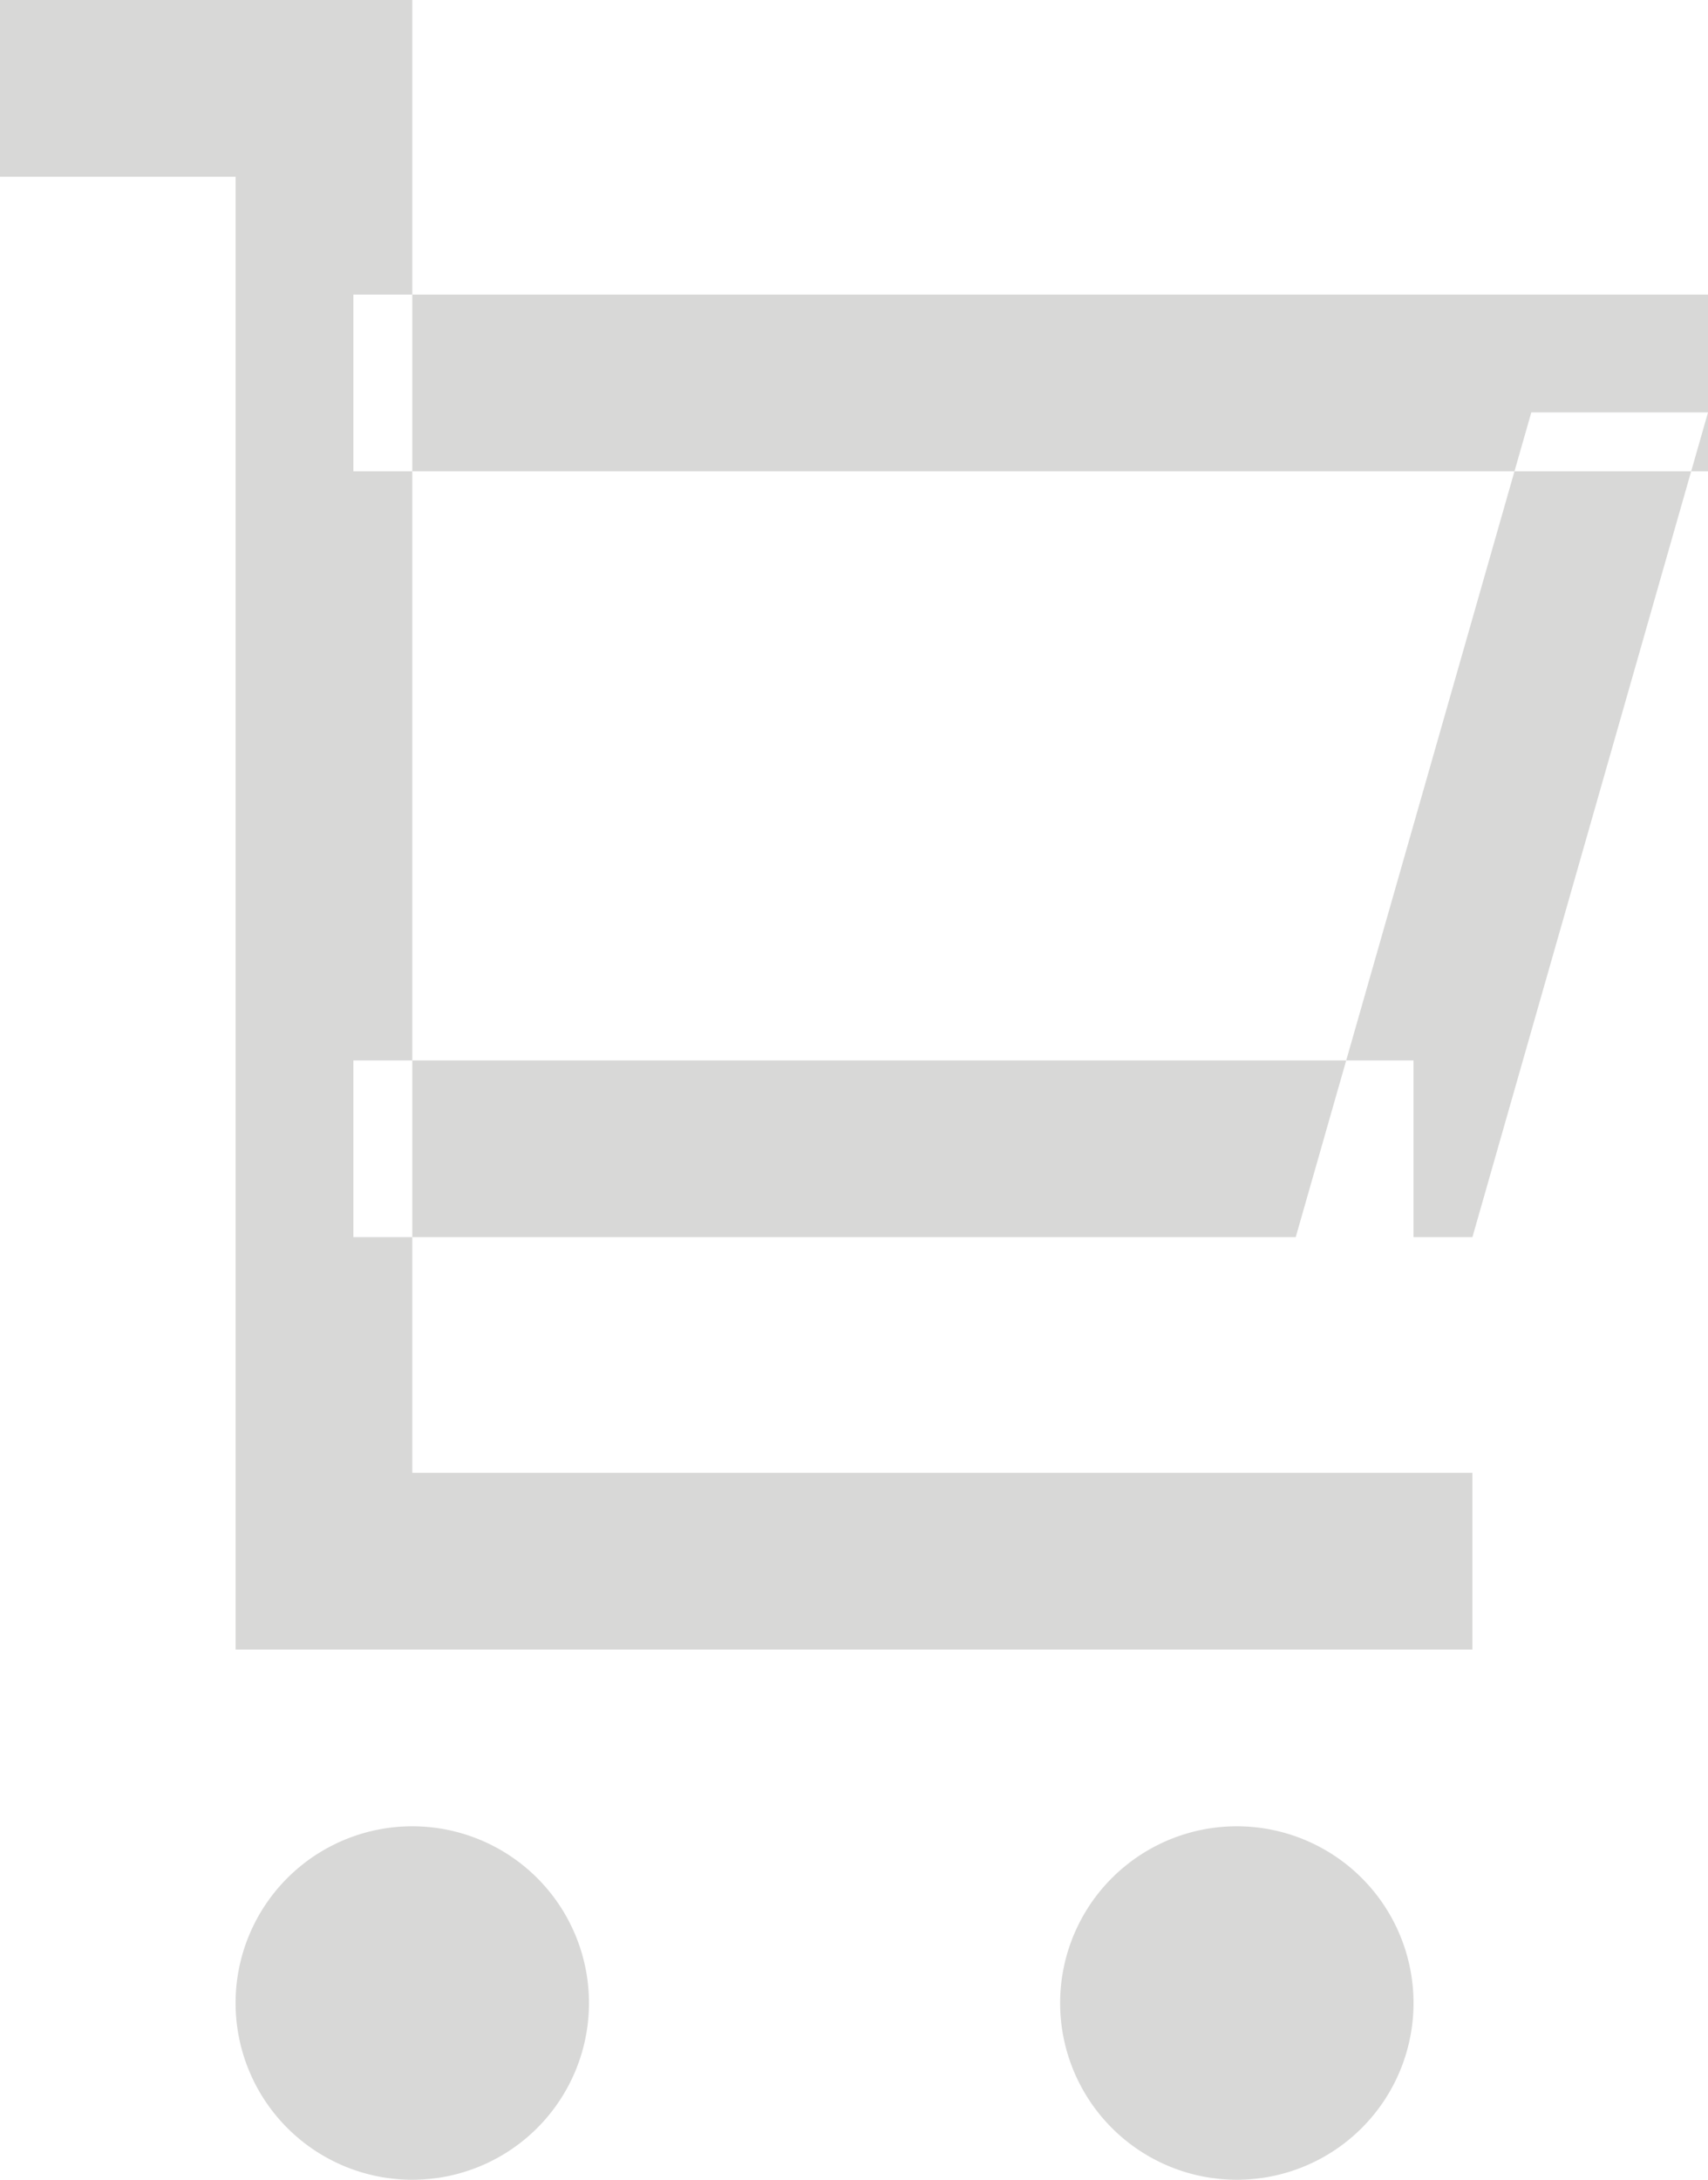 <svg xmlns="http://www.w3.org/2000/svg" width="29" height="37" viewBox="0 0 29 37">
  <defs>
    <style>
      .cls-1 {
        fill: #b3b2b1;
        fill-rule: evenodd;
        opacity: 0.5;
      }
    </style>
  </defs>
  <path id="ecommerce_icon" data-name="ecommerce icon" class="cls-1" d="M989,705v-3h7v3h-7Zm4,0h3v22h-3V705Zm2,5v-3h23v3H995Zm0,13v-3h18v3H995Zm20-14h3l-4,14h-3Zm-22,21v-3h21v3H993Zm3,3a3,3,0,1,1-3,3A3,3,0,0,1,996,733Zm14,0a3,3,0,1,1-3,3A3,3,0,0,1,1010,733Z" transform="translate(-989 -702)"/>
</svg>
